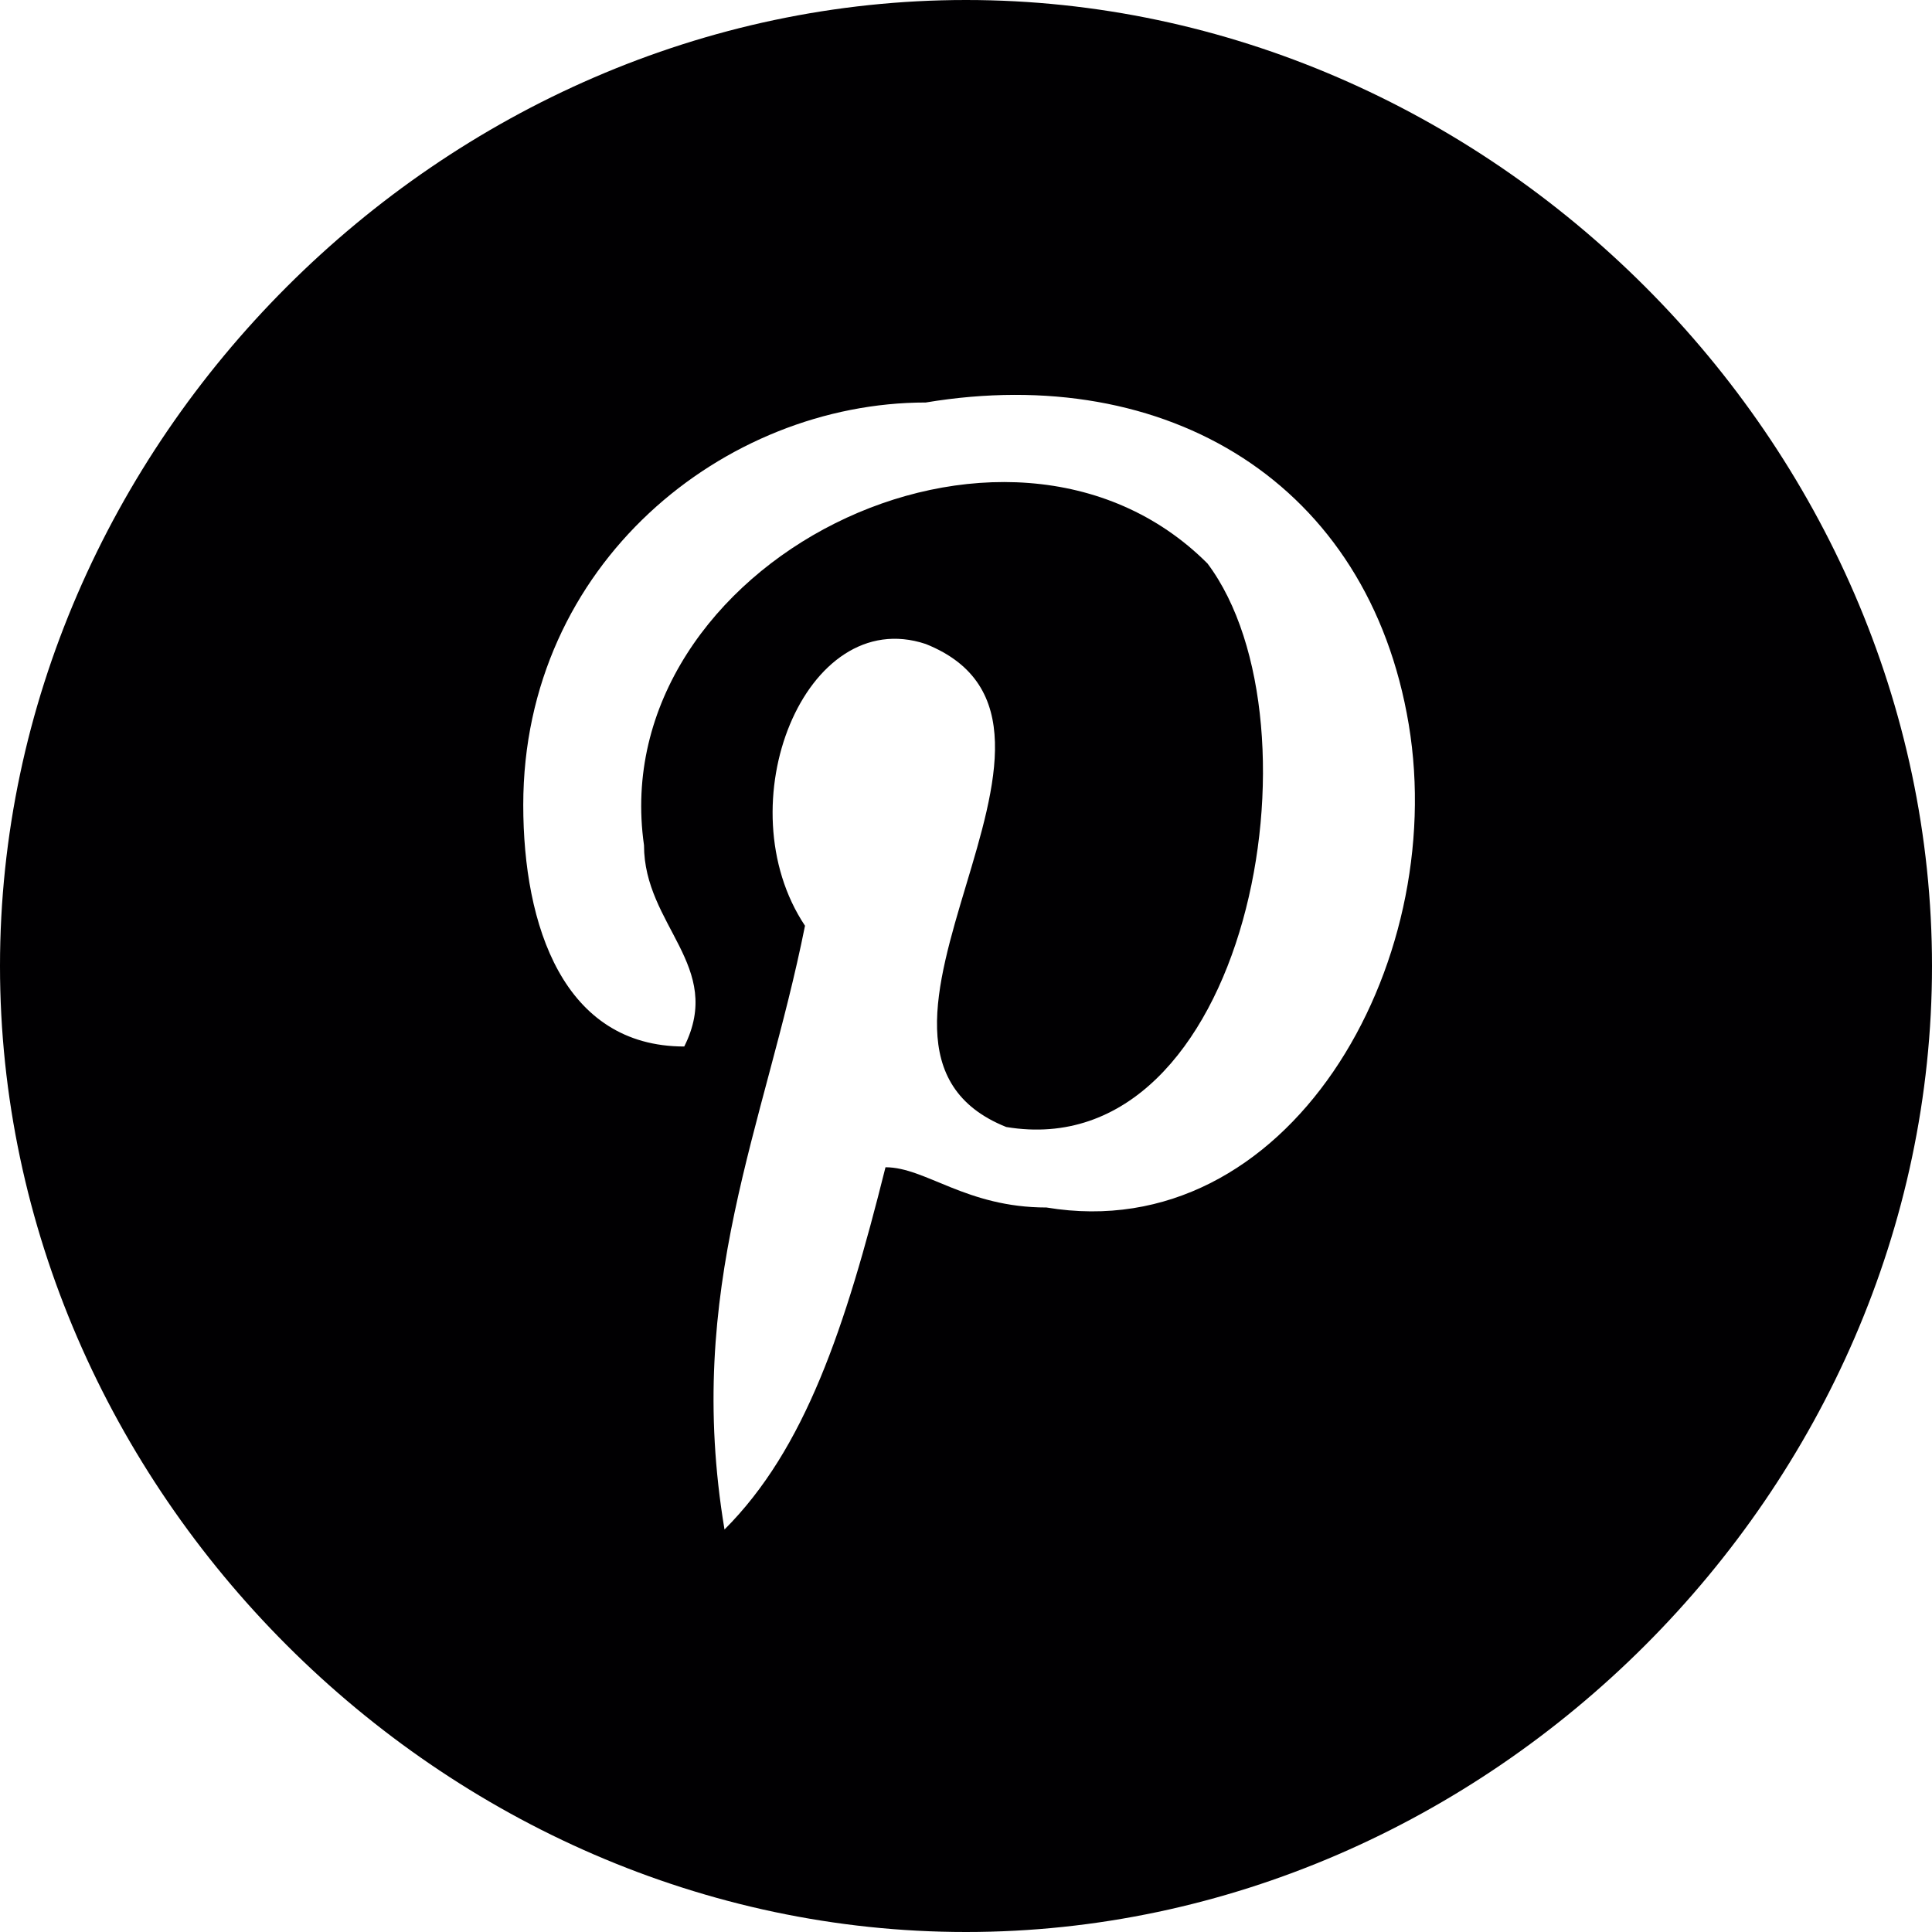 <?xml version="1.0" encoding="UTF-8"?>
<!DOCTYPE svg PUBLIC "-//W3C//DTD SVG 1.1//EN" "http://www.w3.org/Graphics/SVG/1.1/DTD/svg11.dtd">
<!-- Creator: CorelDRAW X8 -->
<svg xmlns="http://www.w3.org/2000/svg" xml:space="preserve" width="48px" height="48px" version="1.1" style="shape-rendering:geometricPrecision; text-rendering:geometricPrecision; image-rendering:optimizeQuality; fill-rule:evenodd; clip-rule:evenodd"
viewBox="0 0 48 48"
 xmlns:xlink="http://www.w3.org/1999/xlink">
 <defs>
  <style type="text/css">
   <![CDATA[
    .fil0 {fill:#010002}
   ]]>
  </style>
 </defs>
 <g id="Слой_x0020_1">
  <g id="_2917842089120">
   <g>
    <path class="fil0" d="M24 0c-13,0 -24,11 -24,24 0,13 11,24 24,24 13,0 24,-11 24,-24 0,-13 -11,-24 -24,-24zm2 30c-2,0 -3,-1 -4,-1 -1,4 -2,7 -4,9 -1,-6 1,-10 2,-15 -2,-3 0,-8 3,-7 5,2 -3,10 2,12 6,1 8,-10 5,-14 -5,-5 -15,0 -14,7 0,2 2,3 1,5 -3,0 -4,-3 -4,-6 0,-6 5,-10 10,-10 6,-1 11,2 12,8 1,6 -3,13 -9,12z"/>
   </g>
  </g>
 </g>
</svg>
